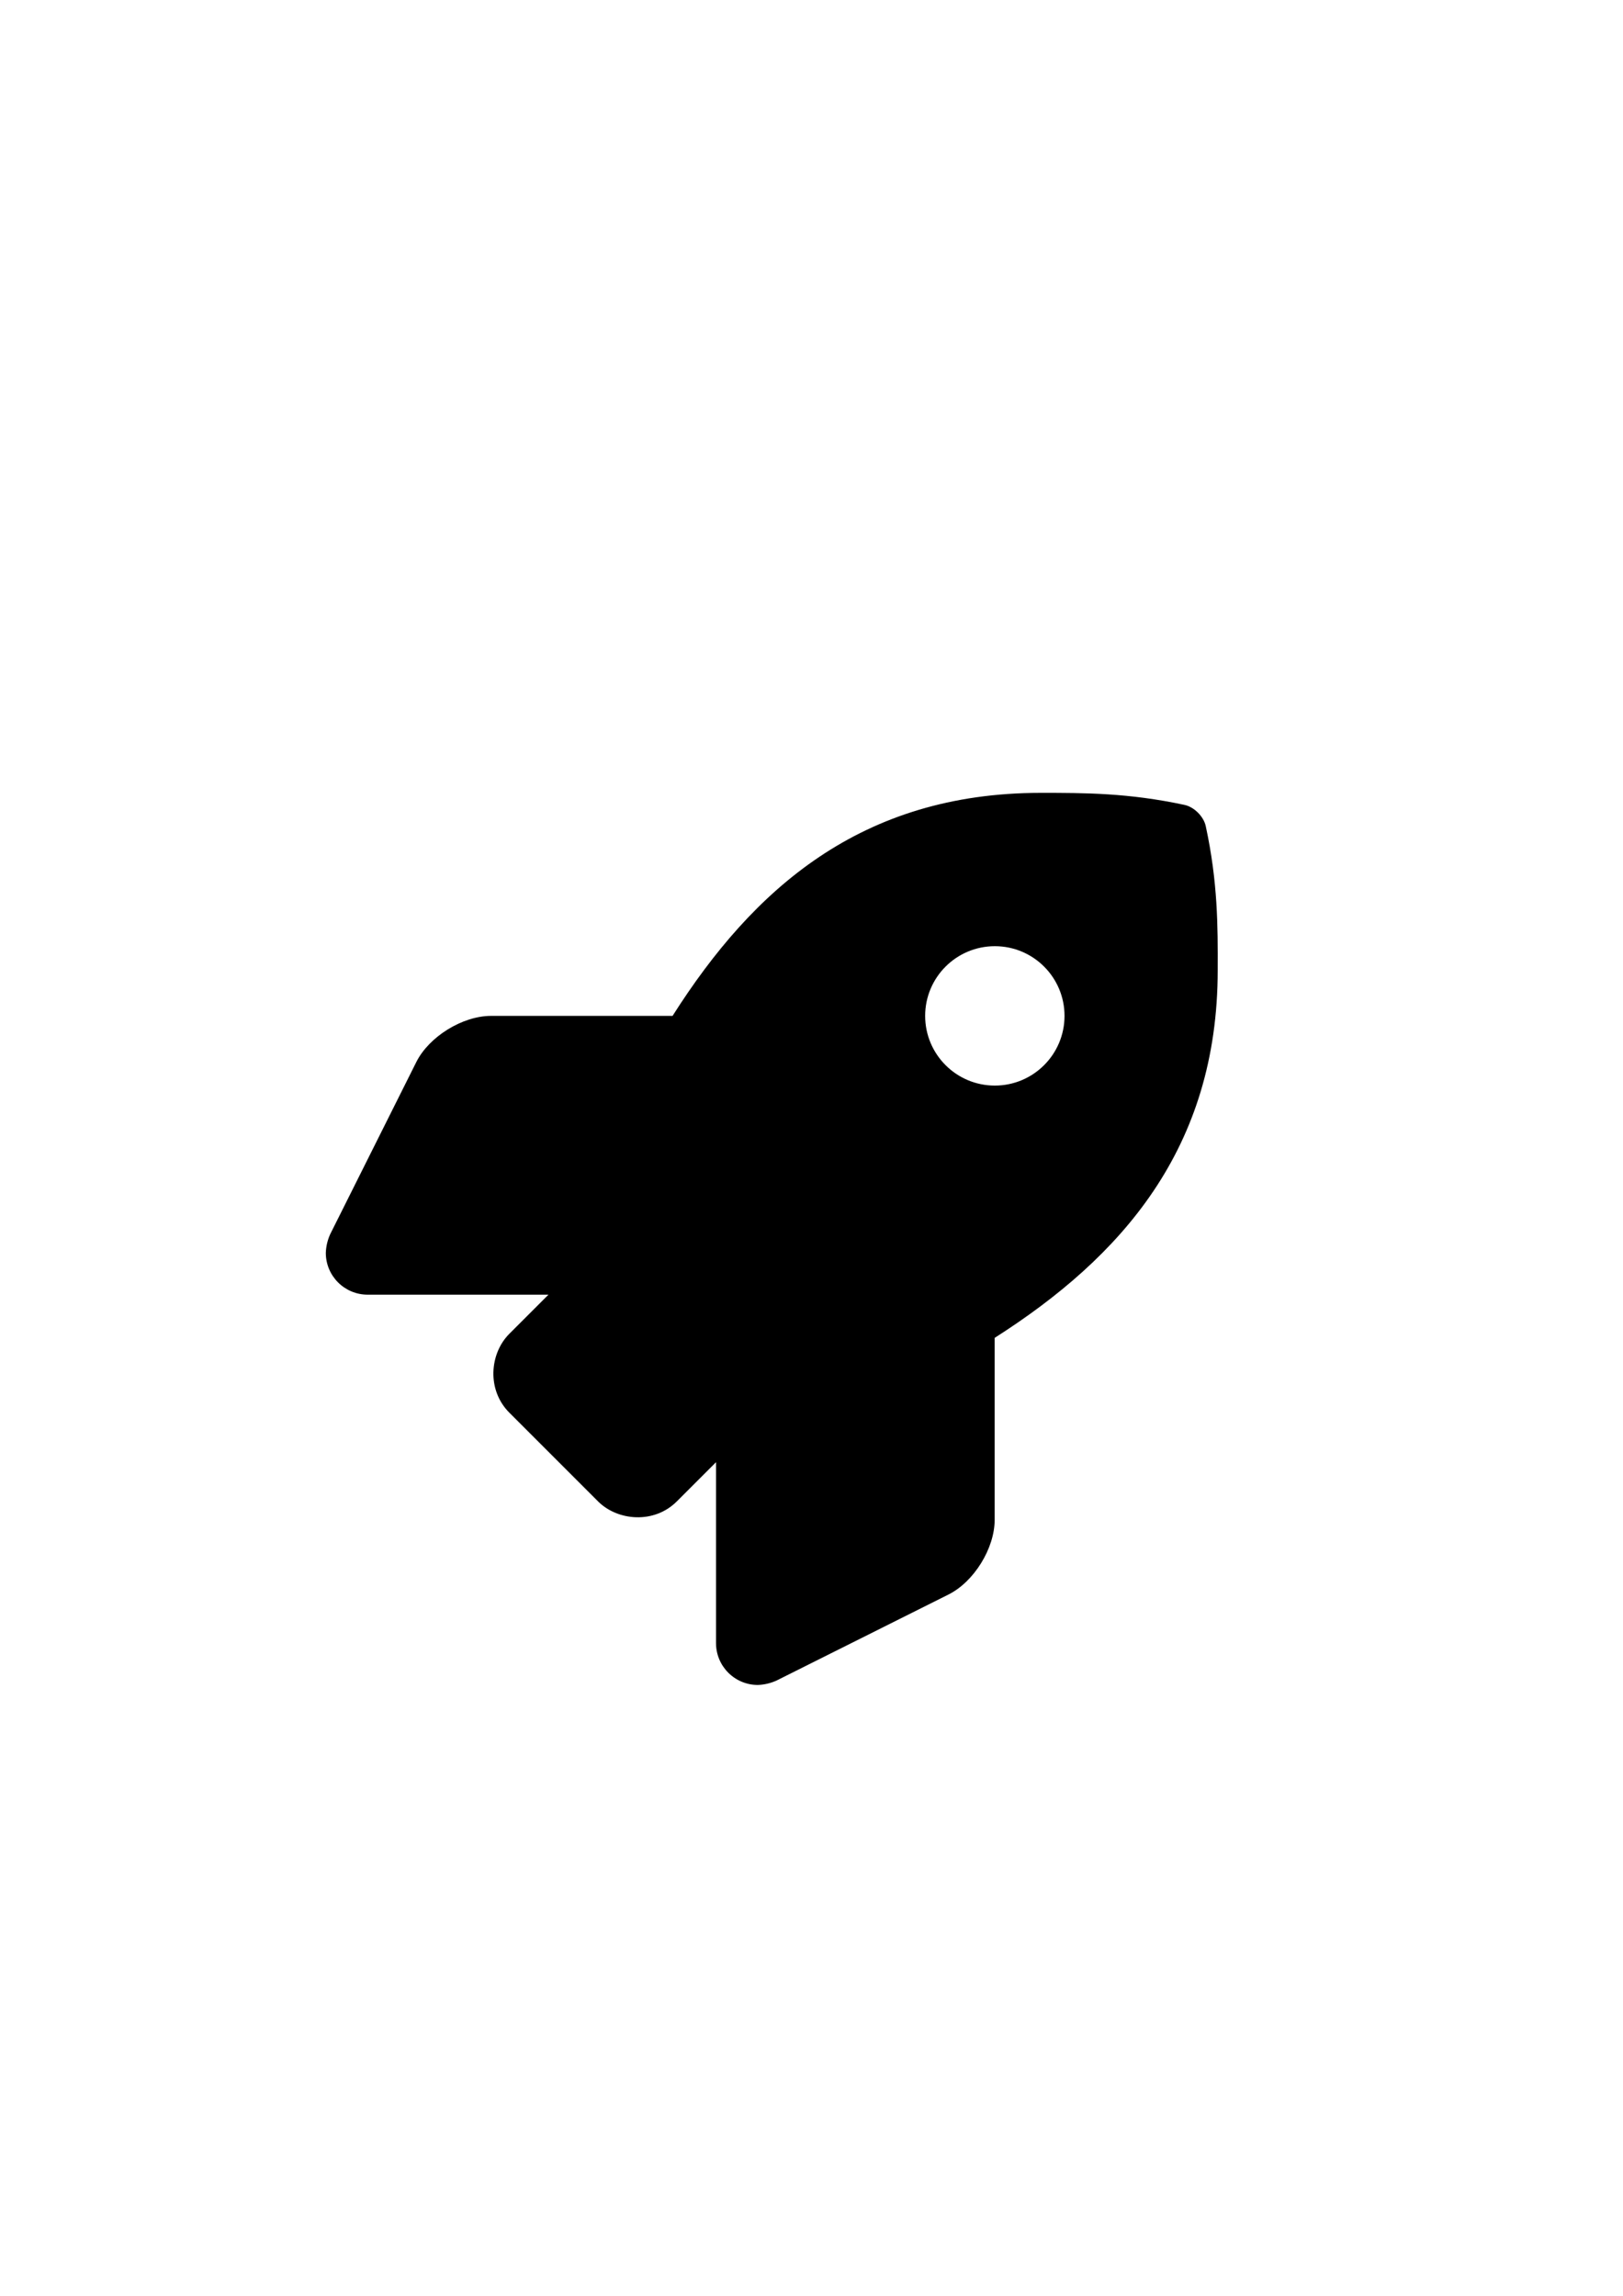 <?xml version="1.0" encoding="utf-8"?>
<!-- Generator: Adobe Illustrator 16.0.3, SVG Export Plug-In . SVG Version: 6.00 Build 0)  -->
<!DOCTYPE svg PUBLIC "-//W3C//DTD SVG 1.1//EN" "http://www.w3.org/Graphics/SVG/1.1/DTD/svg11.dtd">
<svg version="1.1" id="Capa_1" focusable="false" xmlns="http://www.w3.org/2000/svg" xmlns:xlink="http://www.w3.org/1999/xlink"
	 x="0px" y="0px" width="595.281px" height="841.891px" viewBox="0 0 595.281 841.891" enable-background="new 0 0 595.281 841.891"
	 xml:space="preserve">
<path d="M442.243,302.95c-0.76-3.533-4.254-7.028-7.8-7.787c-20.572-4.412-36.68-4.412-52.716-4.412
	c-65.96,0-105.514,35.271-135.044,81.784h-66.588c-10.446,0.01-22.719,7.587-27.401,16.923l-31.587,63.136
	c-0.976,2.153-1.522,4.476-1.607,6.839c0.003,8.469,6.869,15.333,15.339,15.334h66.329l-14.36,14.357
	c-7.262,7.258-8.303,20.609,0,28.911l32.526,32.525c7.127,7.149,20.544,8.407,28.929,0l14.36-14.355v66.351
	c0.003,8.469,6.869,15.334,15.338,15.335c2.363-0.087,4.686-0.633,6.84-1.607l63.084-31.559
	c9.346-4.661,16.936-16.932,16.936-27.384v-66.729c46.386-29.592,81.809-69.267,81.809-134.878
	C446.688,339.63,446.688,323.527,442.243,302.95z M364.879,398.094c-14.115-0.004-25.554-11.449-25.552-25.564
	c0.004-14.115,11.449-25.555,25.564-25.552c14.112,0.003,25.552,11.446,25.552,25.558
	C390.436,386.65,378.995,398.088,364.879,398.094z"/>
</svg>

